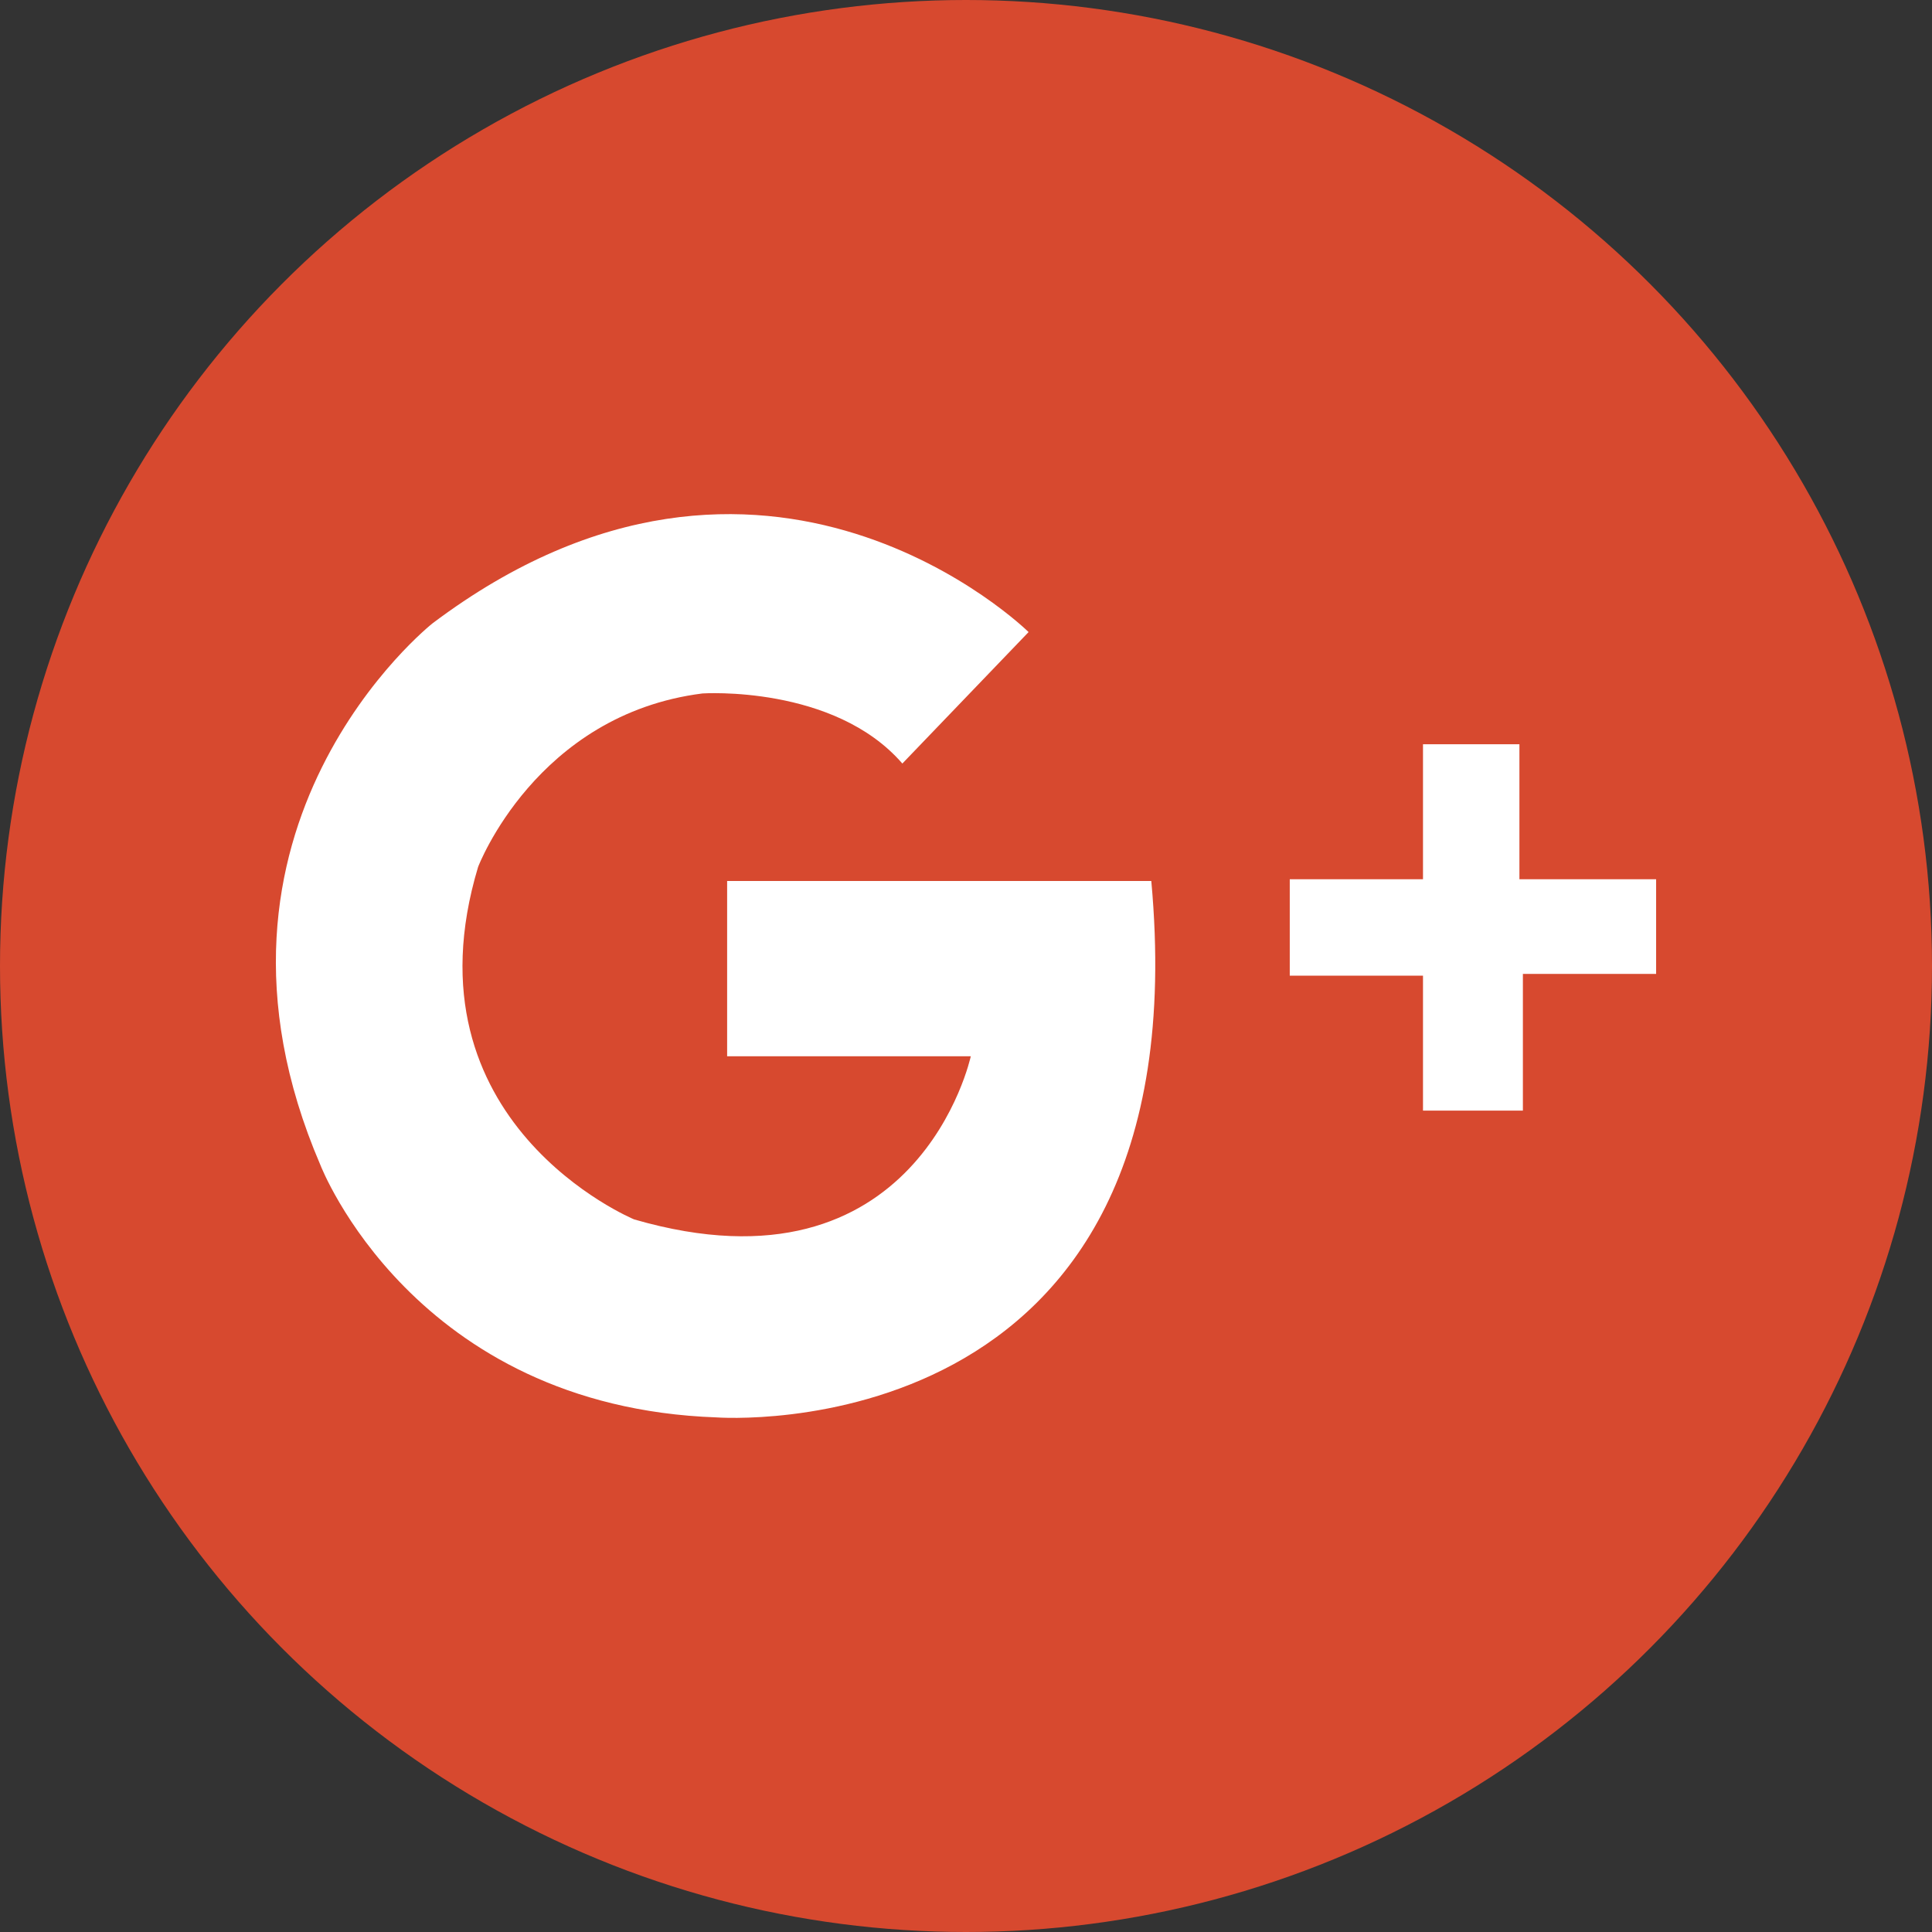 <svg id="Calque_1" data-name="Calque 1" xmlns="http://www.w3.org/2000/svg" viewBox="0 0 383.7 383.7"><rect x="0" y="0" width="383.7" height="383.7" fill="#333333" stroke="none"/><defs><style>.cls-1{fill:#d7492f;}.cls-2{fill:#fff;}</style></defs><title>google</title><g id="ggl"><circle class="cls-1" cx="191.85" cy="191.85" r="191.85"/><path class="cls-2" d="M484.8,159.46l25.07-26.11s-52.22-51.52-118.37-1.74c0,0-51.17,40.39-22.28,107.58,0,0,18.45,48,78.68,50.13,0,0,96.78,7.31,86.34-106.53H450V217.6h48.39S487.94,266.34,431.54,250c0,0-46.3-19.15-31-70,0,0,11.49-30.28,44.57-34.46C445.12,145.54,471.23,143.8,484.8,159.46Z" transform="translate(-305.59 -7.82)"/><polygon class="cls-2" points="282.61 147.81 301.76 147.81 301.76 174.62 328.91 174.62 328.91 193.42 302.45 193.42 302.45 220.57 282.61 220.57 282.61 193.77 256.15 193.77 256.15 174.62 282.61 174.62 282.61 147.81"/></g></svg>